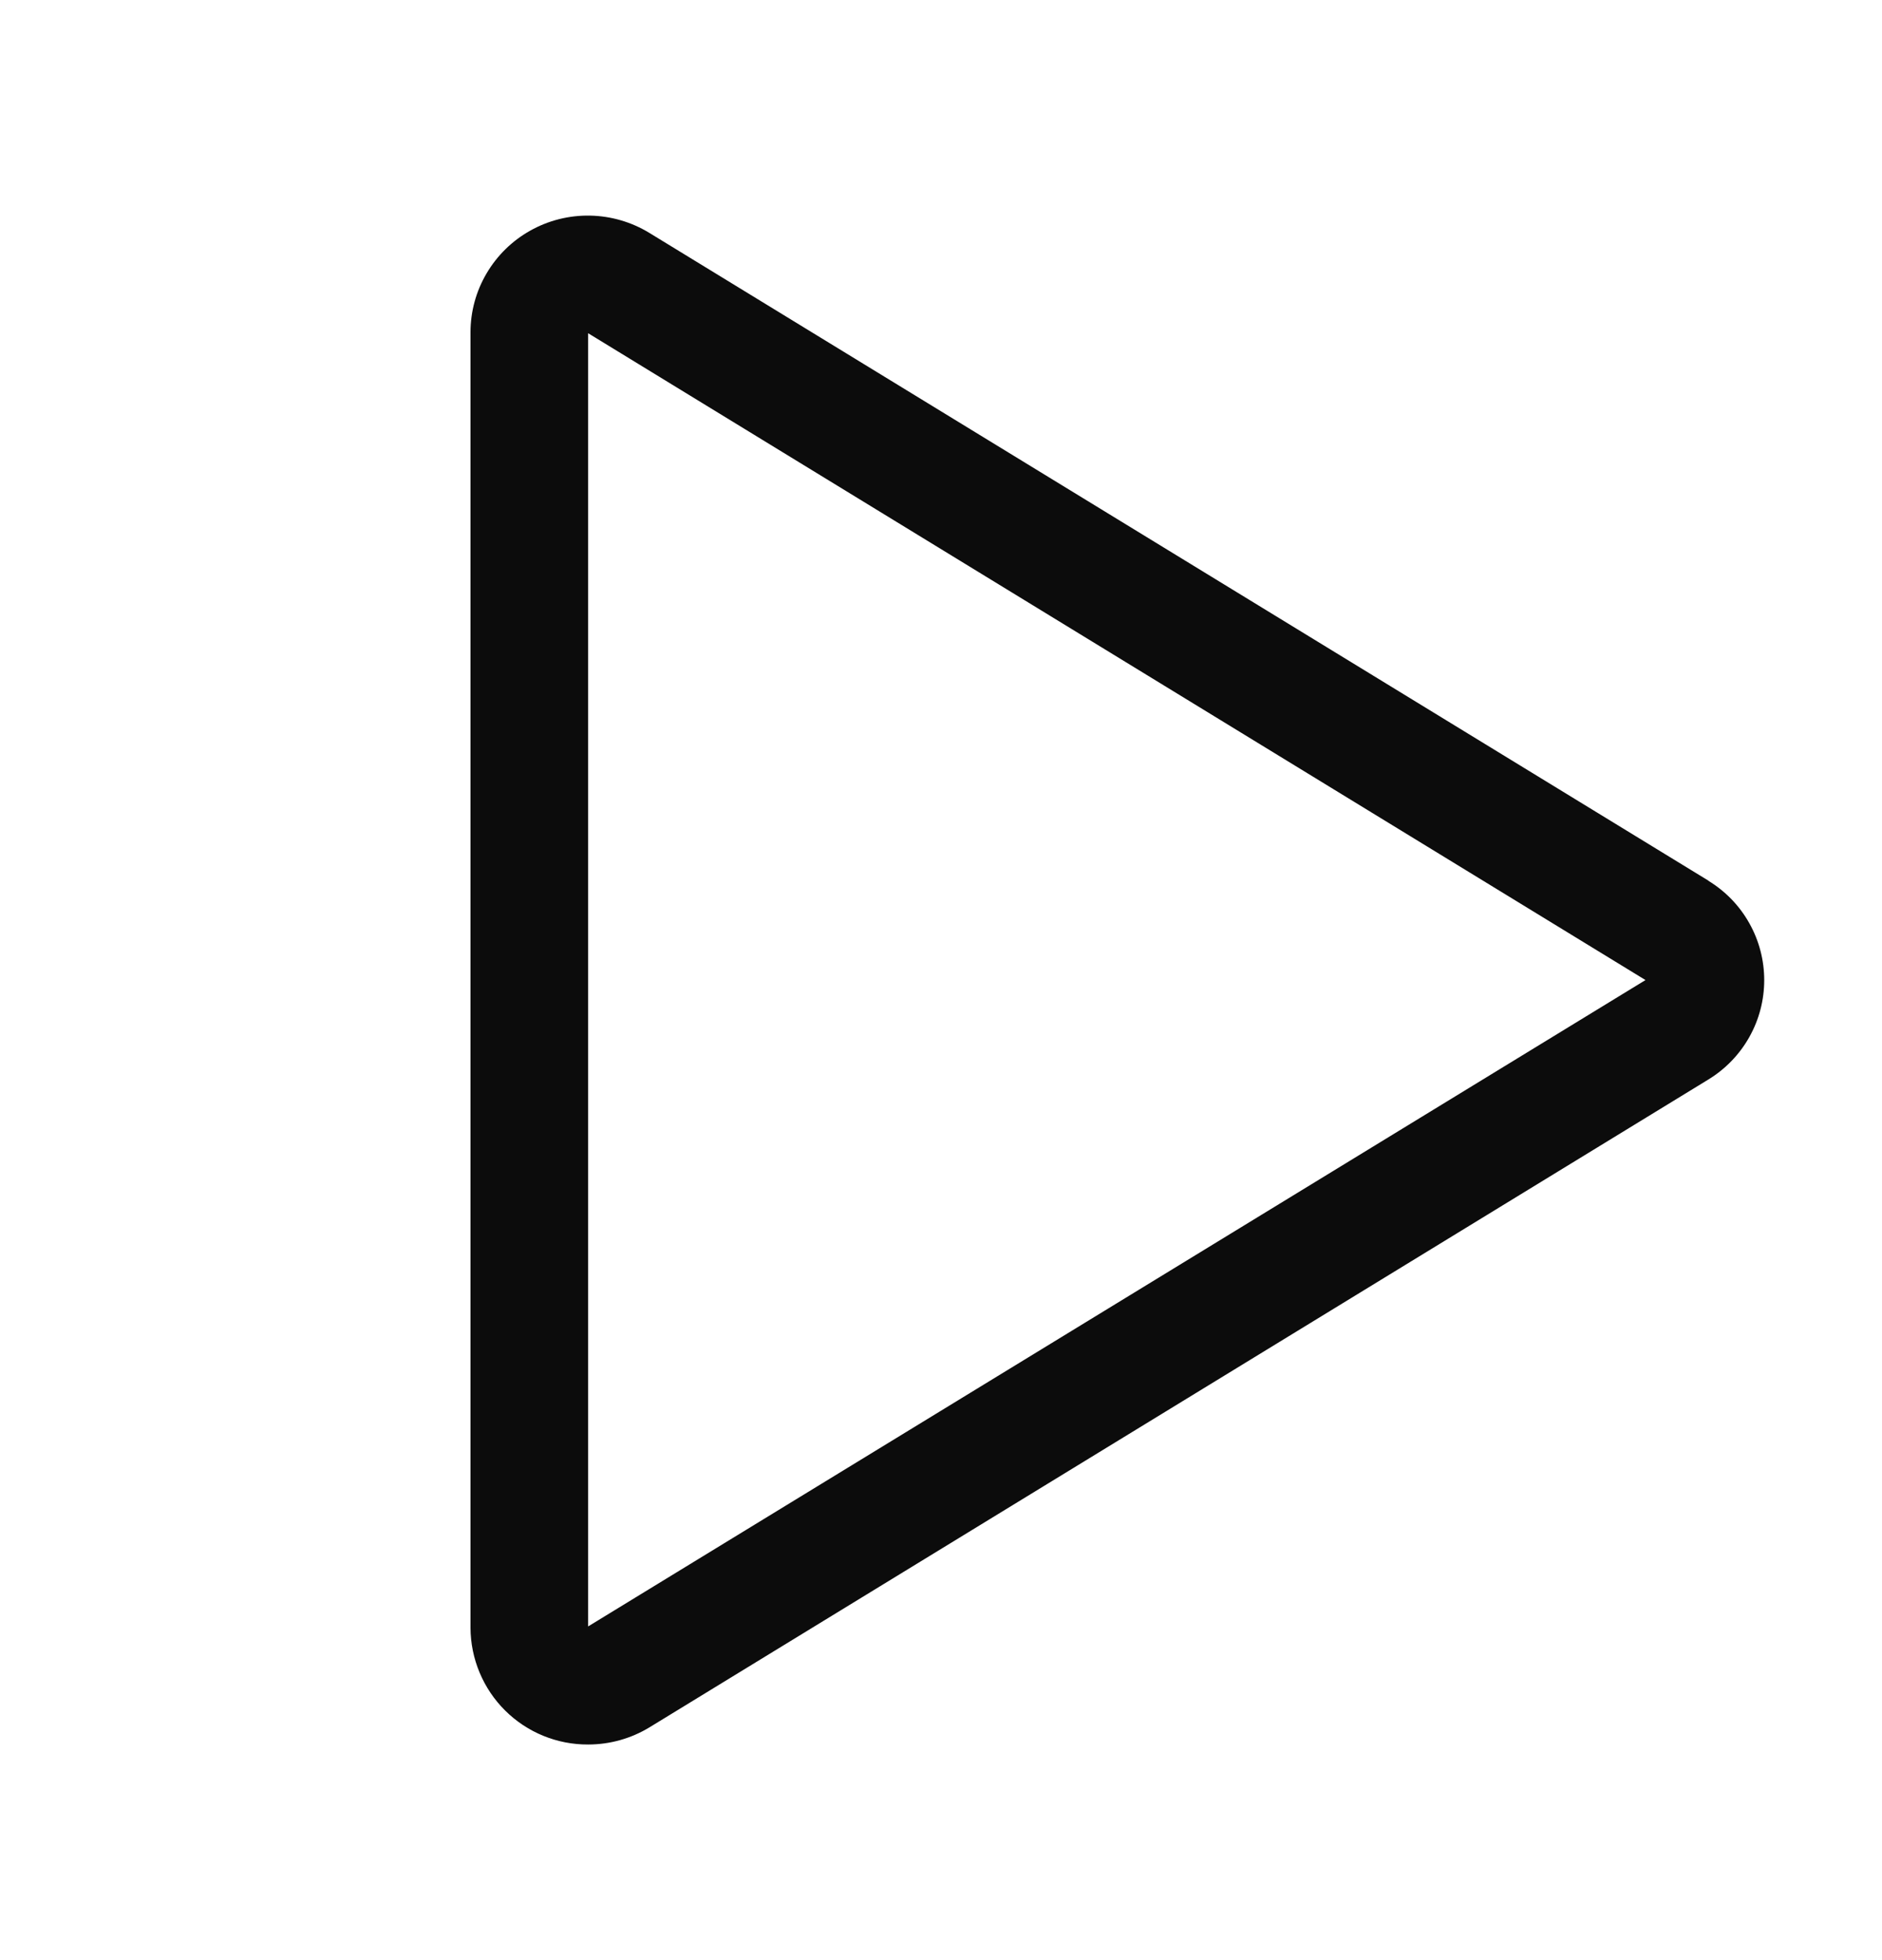 <svg width="24" height="25" viewBox="0 0 24 25" fill="none" xmlns="http://www.w3.org/2000/svg">
  <path d="M21.788 11.233L8.28 2.97C8.052 2.831 7.791 2.755 7.524 2.75C7.257 2.745 6.994 2.811 6.761 2.942C6.531 3.071 6.339 3.259 6.205 3.487C6.071 3.714 6 3.974 6 4.238V20.762C6.002 21.158 6.161 21.538 6.442 21.817C6.723 22.096 7.104 22.252 7.5 22.25C7.777 22.25 8.048 22.174 8.284 22.03L21.788 13.767C22.005 13.634 22.184 13.448 22.308 13.227C22.433 13.005 22.498 12.755 22.498 12.501C22.498 12.247 22.433 11.997 22.308 11.775C22.184 11.553 22.005 11.368 21.788 11.235V11.233ZM7.5 20.744V4.25L20.984 12.5L7.5 20.744Z" fill="currentColor" fill-opacity="0.95"/>
</svg>